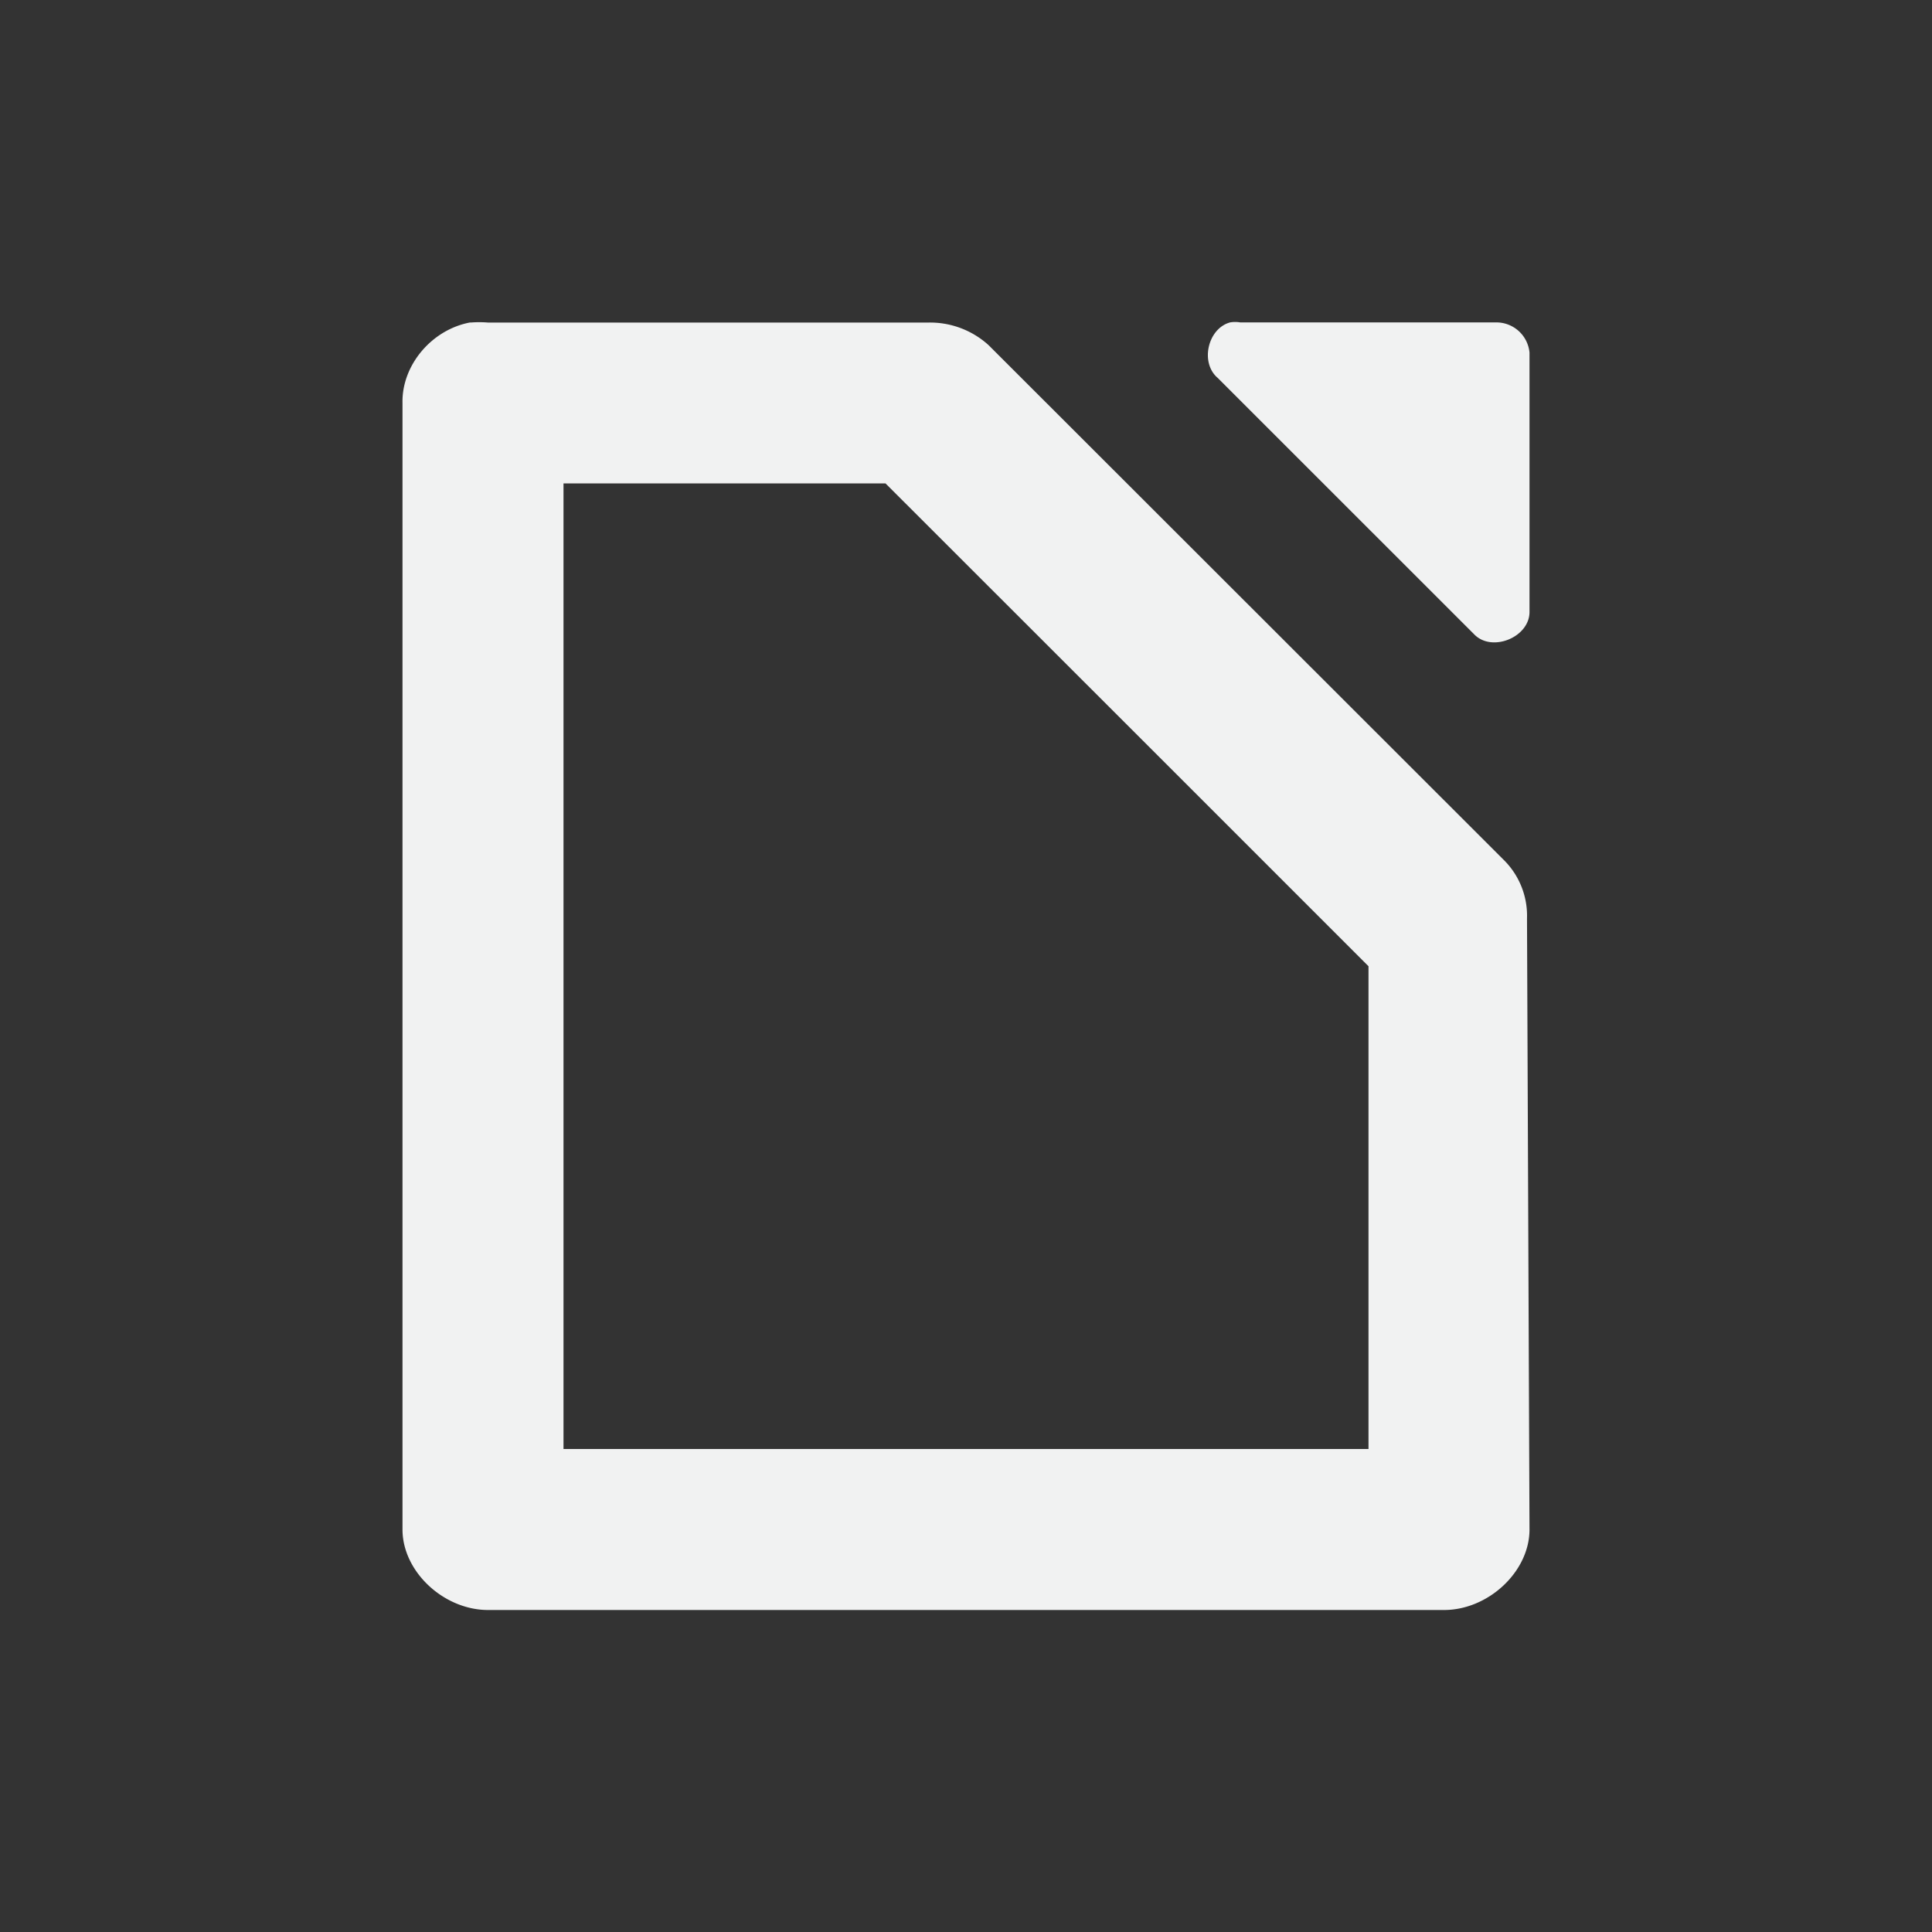 <?xml version="1.0" encoding="UTF-8" standalone="no"?>
<!--Part of Monotone: https://github.com/sixsixfive/Monotone, released under cc-by-sa_v4-->
<svg id="svg10" xmlns="http://www.w3.org/2000/svg" version="1.1" viewBox="-4 -4 24 24" width="48" height="48"><rect x="-4" y="-4" width="24" height="24" fill="#333333" stroke="none"/><g id="g8" font-weight="400" fill="#f1f2f2"><path id="path2" style="block-progression:tb;text-transform:none;text-indent:0" font-family="Sans" d="m11.281 0.005c-0.278 0.075-0.375 0.5-0.156 0.688l3.187 3.186c0.22 0.23 0.692 0.037 0.688-0.281v-3.218a0.414 0.414 0 0 0 -0.406 -0.375h-3.188a0.375 0.375 0 0 0 -0.125 0z" overflow="visible"/><path id="path4" style="text-transform:none;text-indent:0" font-family="Andale Mono" d="m1.844 0.005c-0.482 0.088-0.854 0.533-0.844 1v13.995c0 0.524 0.513 1 1.063 1h11.875c0.55 0 1.062-0.476 1.062-1l-0.031-7.59a0.975 0.975 0 0 0 -0.281 -0.72l-6.408-6.403a1.081 1.081 0 0 0 -0.75 -0.28h-5.467a1.331 1.331 0 0 0 -0.22 0zm1.156 2h4l3.5 3.498 2.5 2.5v5.997h-10v-11.995z" overflow="visible"/></g></svg>
